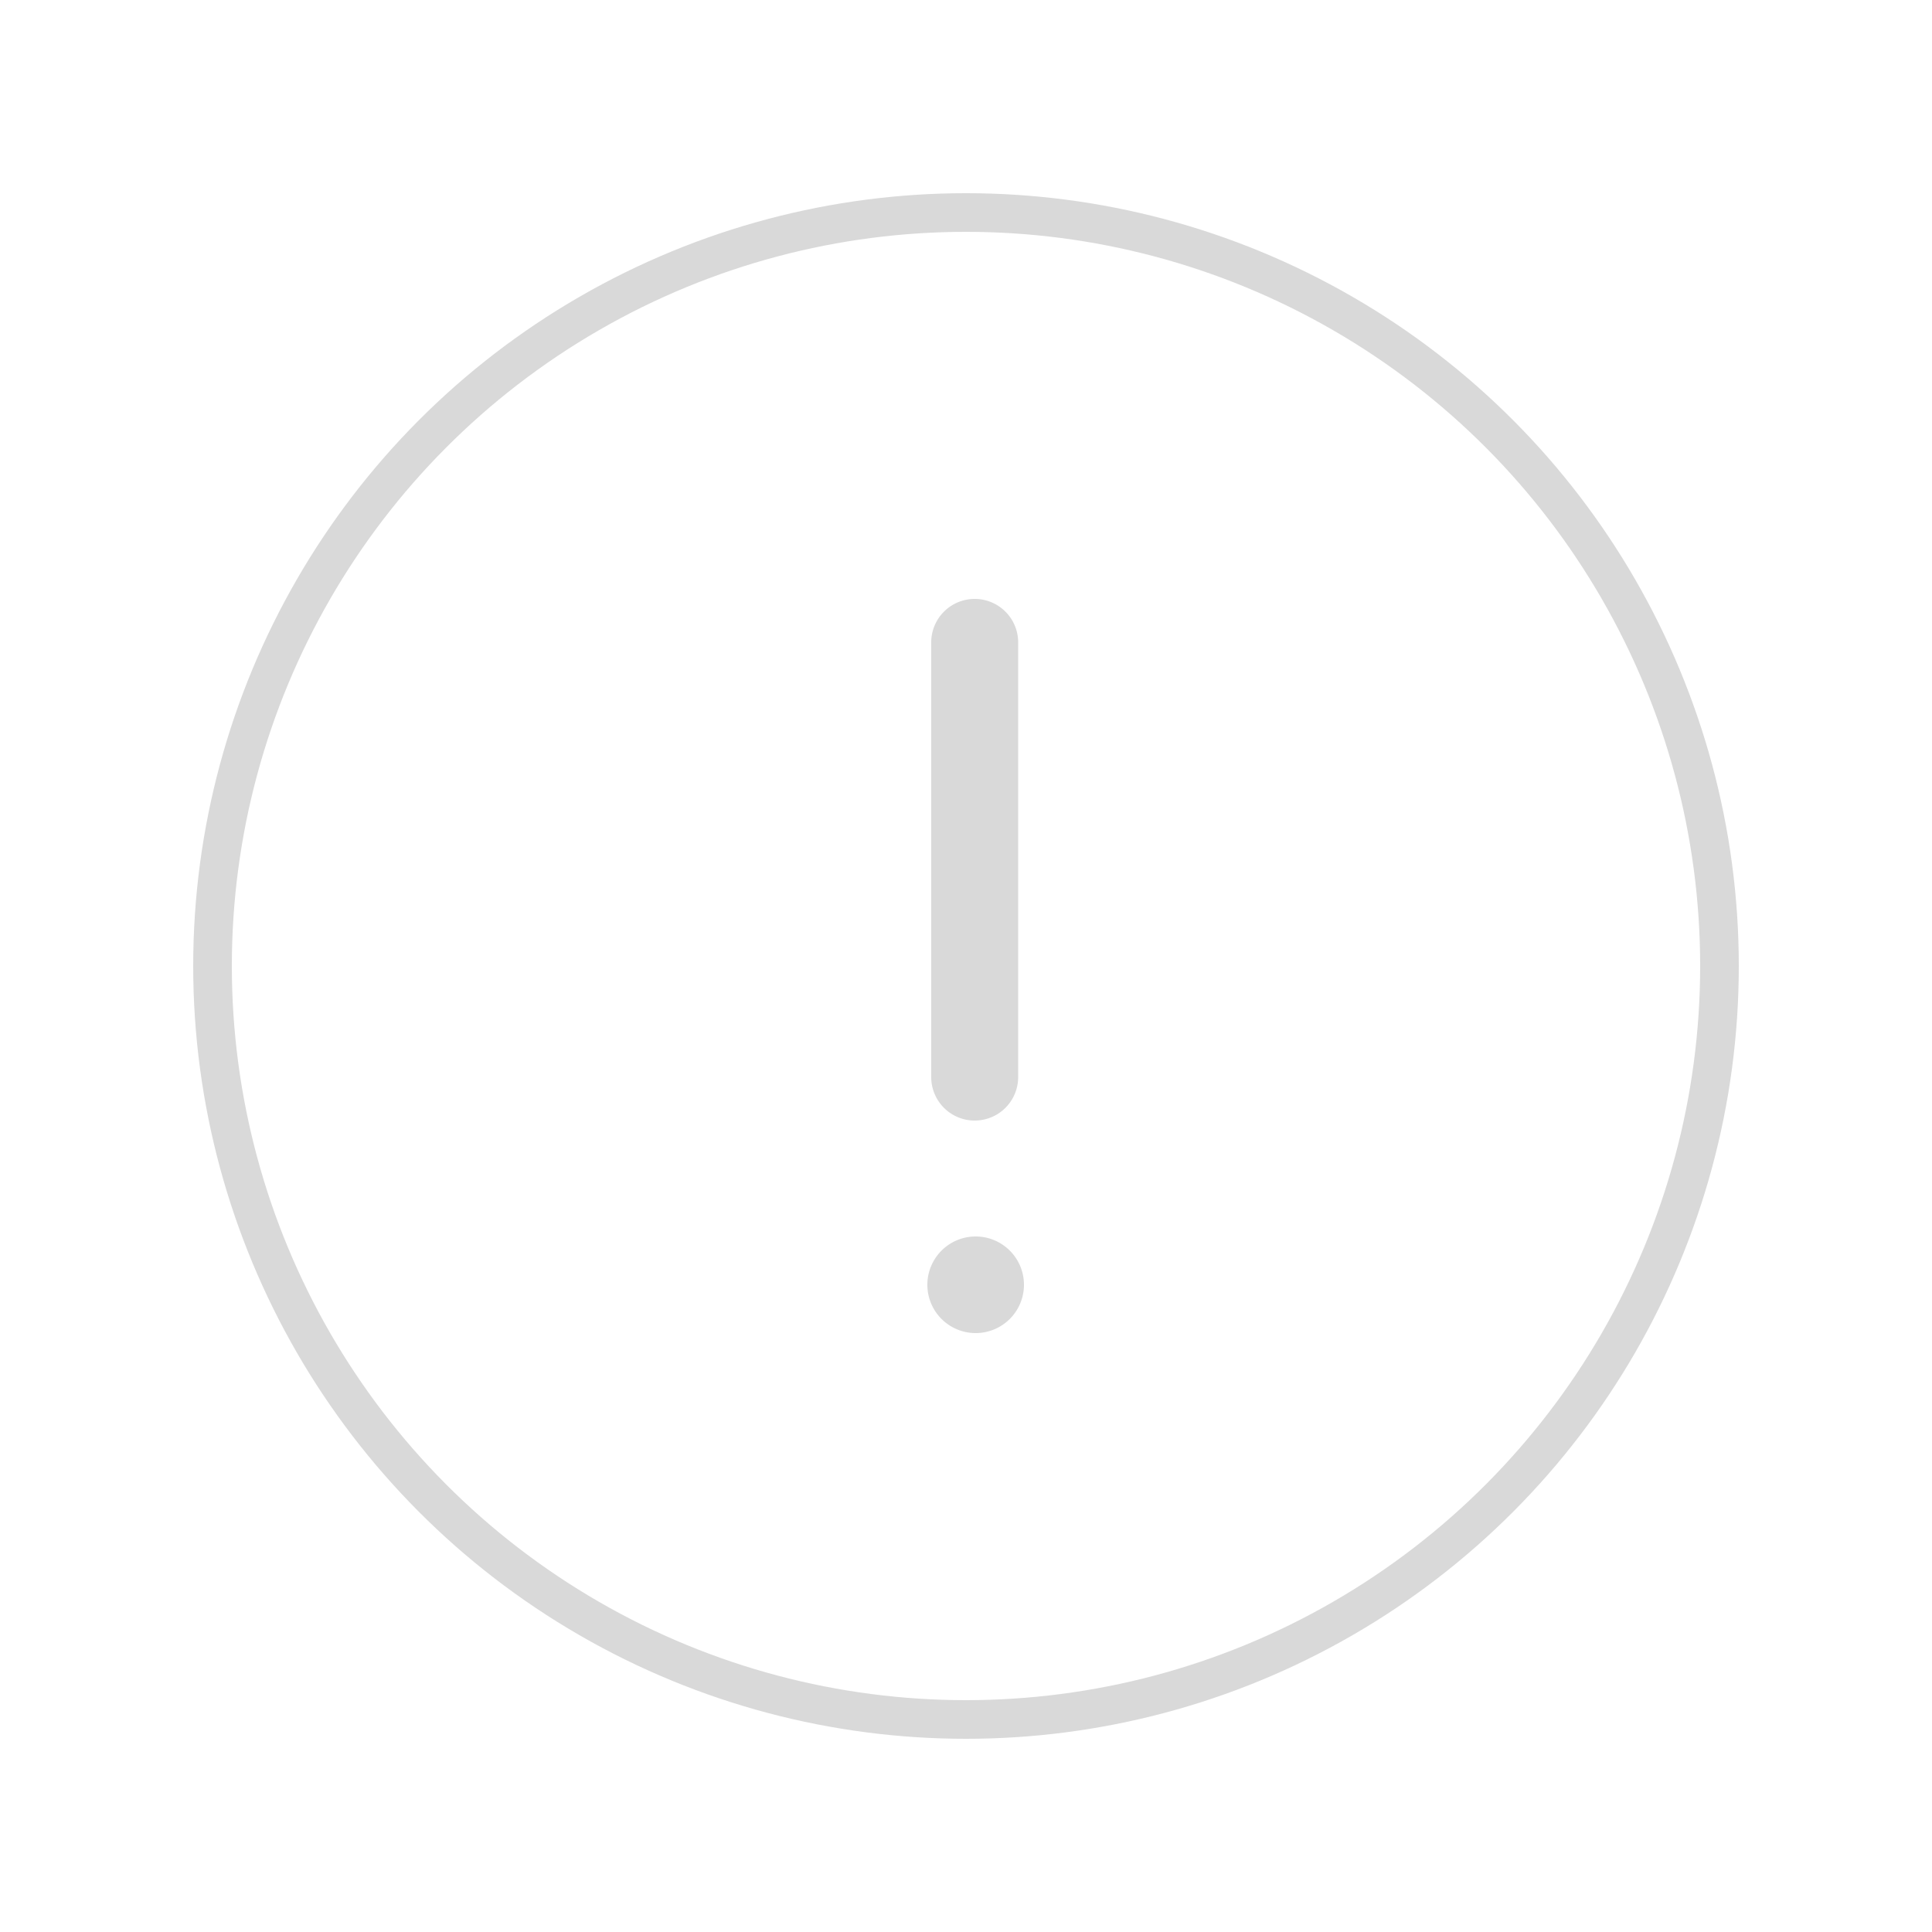 <svg width="100" height="100" xmlns="http://www.w3.org/2000/svg">
    <g transform="translate(10 10)" fill="none" fill-rule="evenodd">
        <circle stroke="#D9D9D9" stroke-width="2" cx="40" cy="40" r="39"/>
        <path d="M40.5 54a2.5 2.5 0 1 1 0 5 2.5 2.5 0 0 1 0-5zm-.05-33a2.25 2.25 0 0 1 2.25 2.25v22.5a2.25 2.25 0 1 1-4.5 0v-22.5A2.25 2.25 0 0 1 40.45 21z" fill="#D9D9D9"/>
    </g>
</svg>
